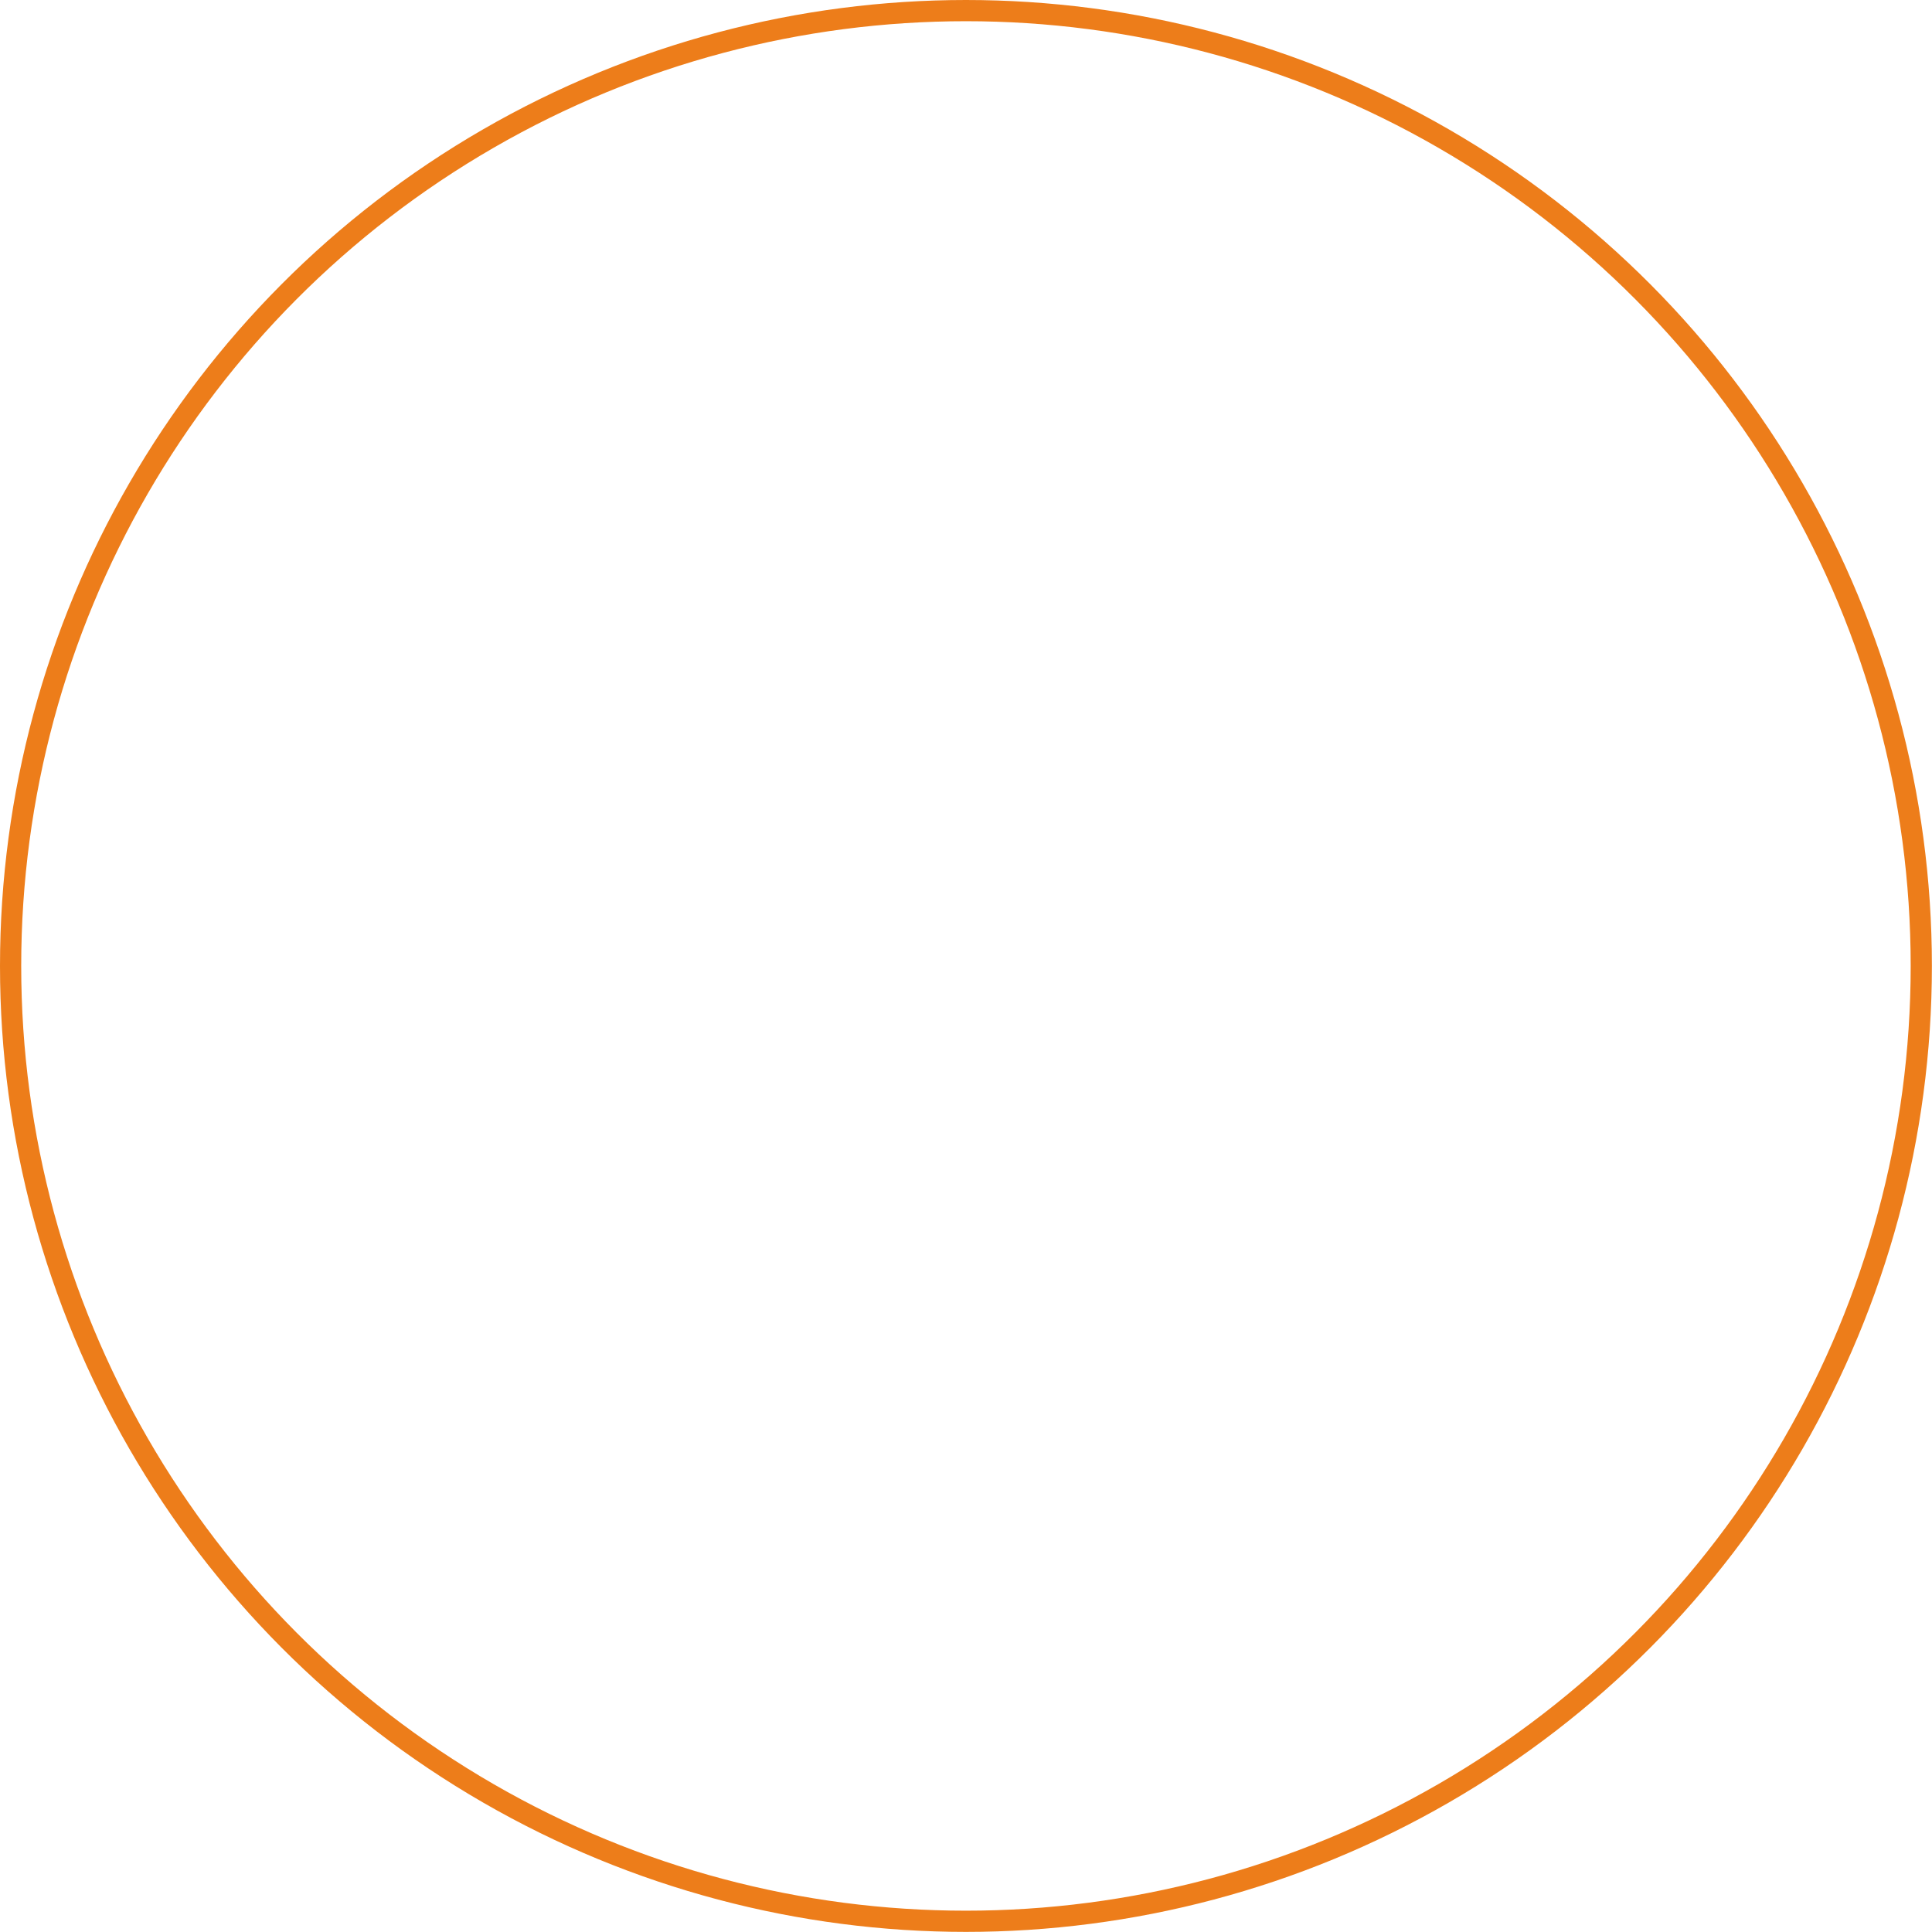 <?xml version="1.0" encoding="UTF-8"?>
<svg id="Calque_2" xmlns="http://www.w3.org/2000/svg" viewBox="0 0 182.19 182.19">
  <defs>
    <style>
      .cls-1 {
        fill: none;
        stroke: #ed7d1a;
        stroke-miterlimit: 10;
        stroke-width: 2px;
      }
    </style>
  </defs>
  <g id="Calque_3">
    <circle class="cls-1" cx="91.09" cy="91.09" r="90.09"/>
  </g>
</svg>